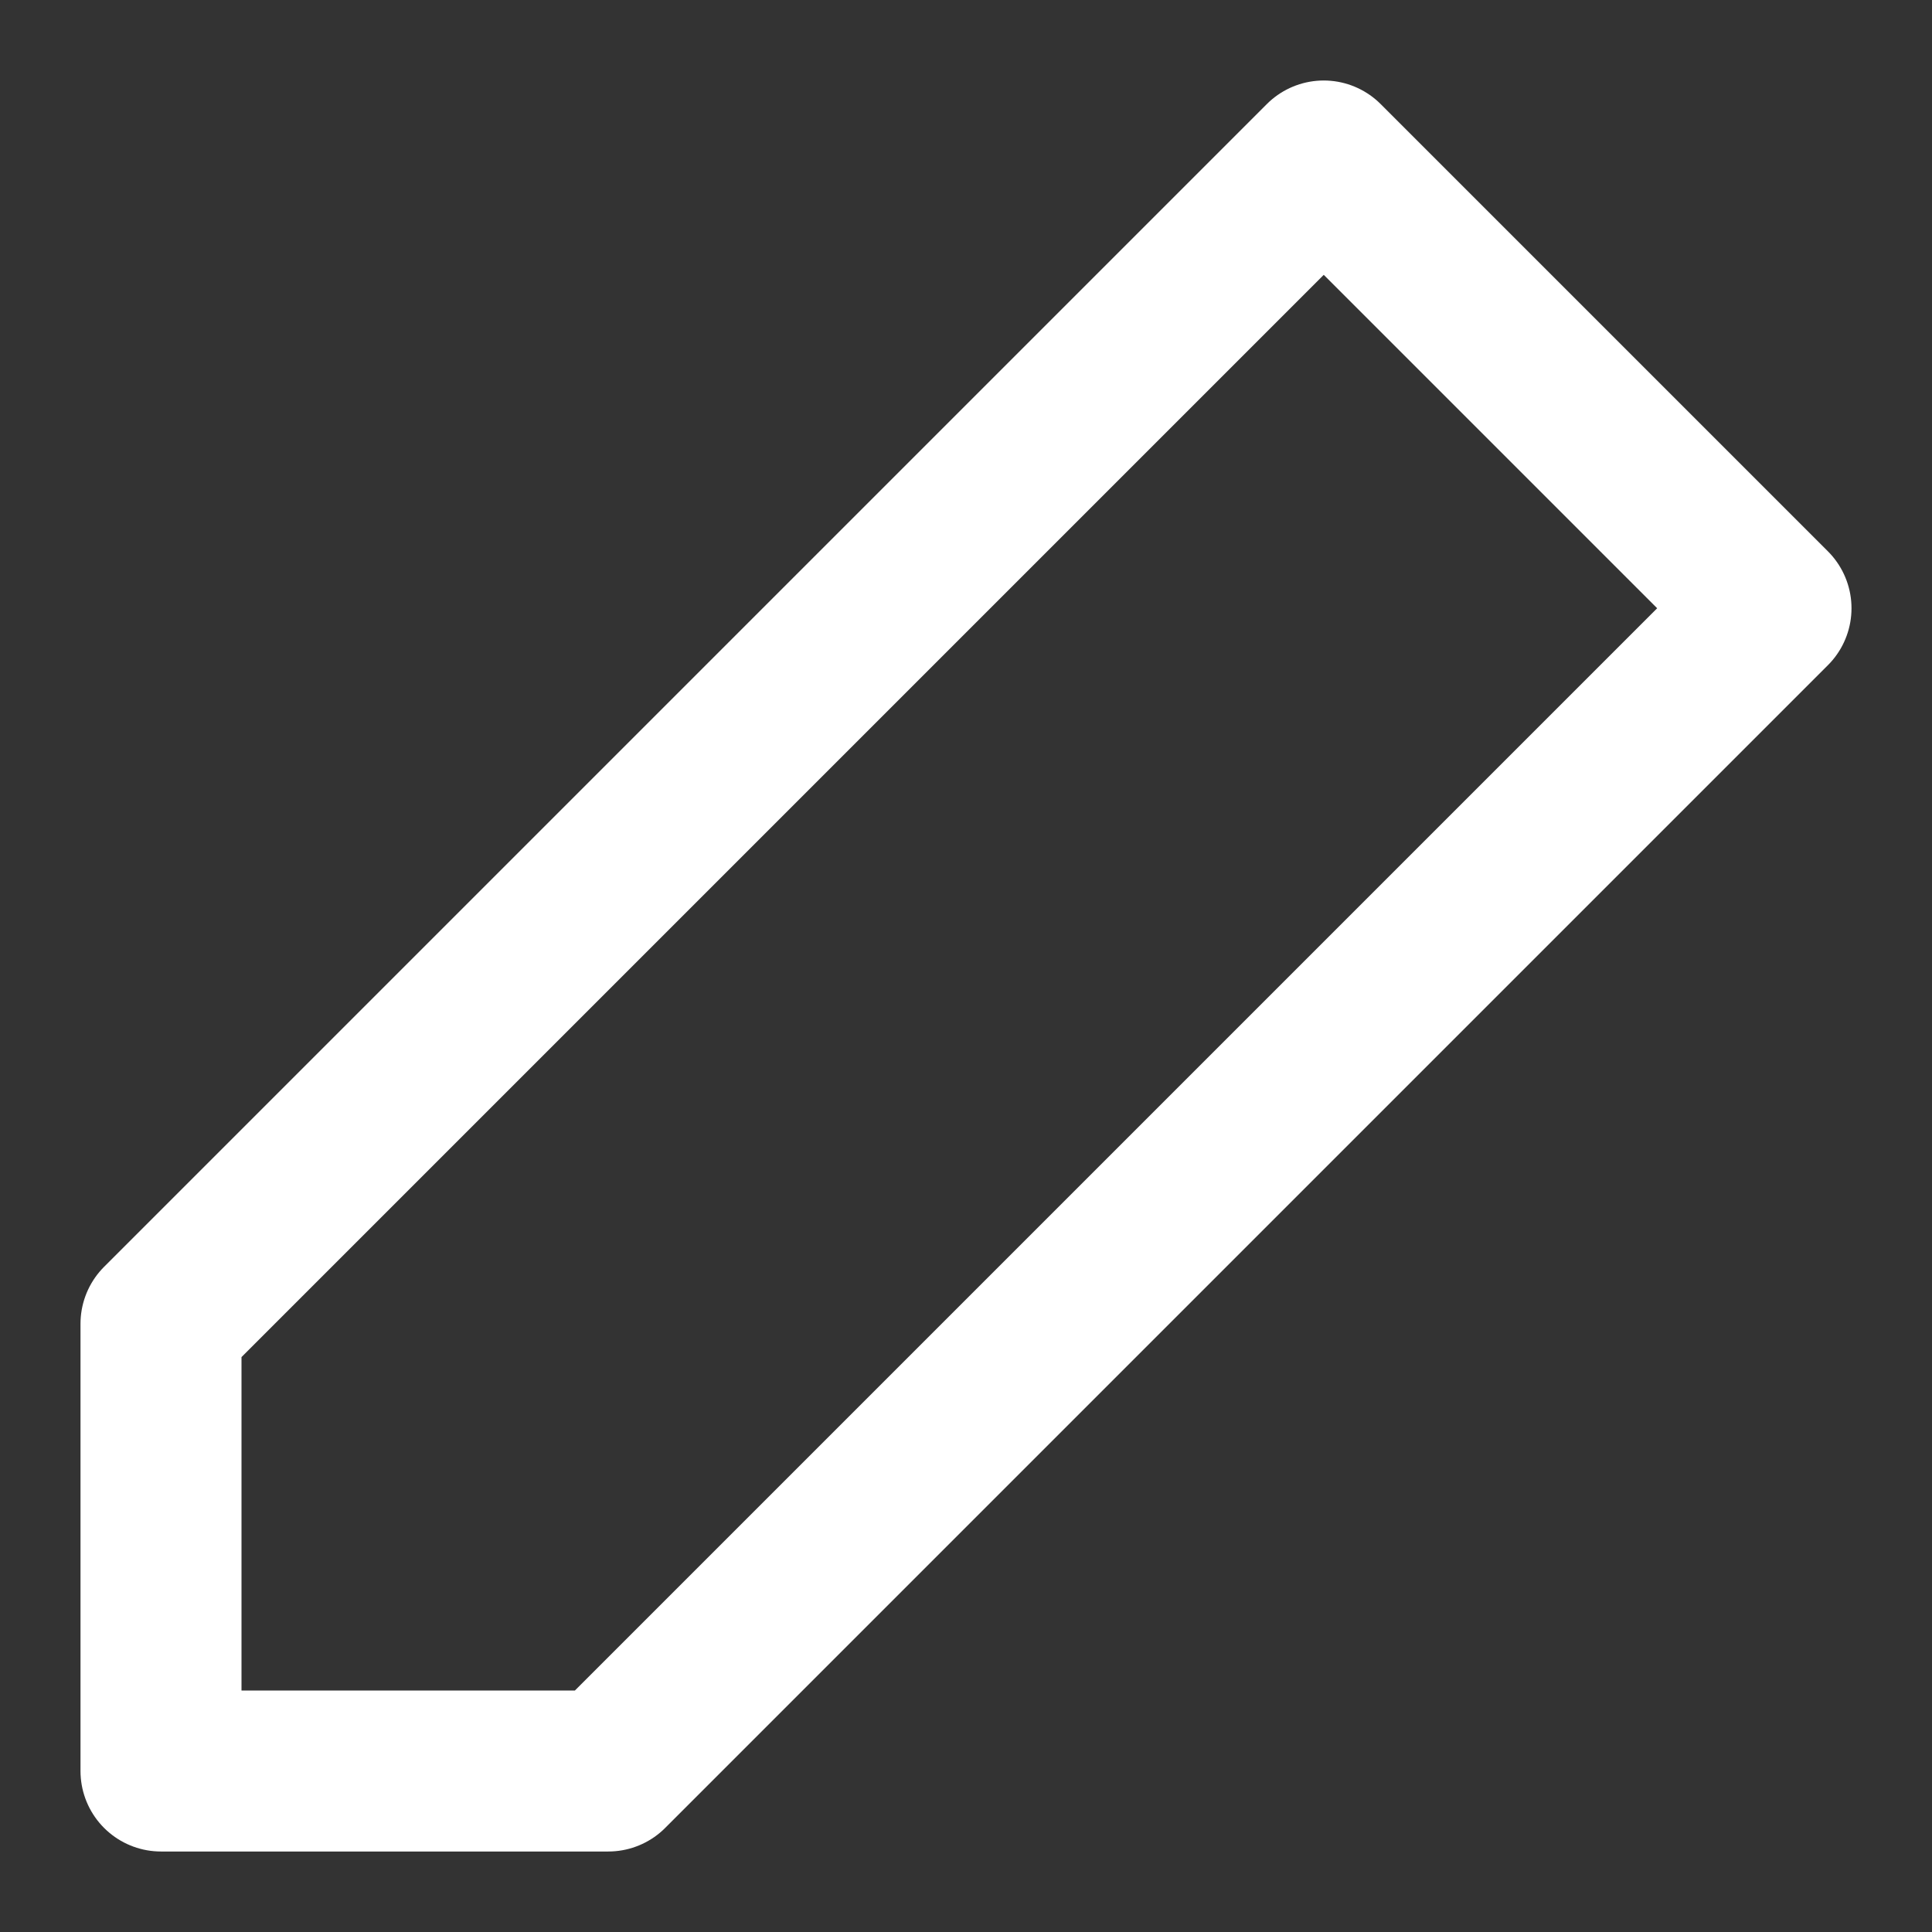 <svg width="24" height="24" viewBox="0 0 24 24" fill="none" xmlns="http://www.w3.org/2000/svg">
<rect x="0" y="0" width="24" height="24" fill="#333333" stroke="none"/>
<path d="M16.444 2L22 7.556L7.556 22H2V16.444L16.444 2Z" stroke="white" stroke-width="2" stroke-linecap="round" stroke-linejoin="round"/>
</svg>
